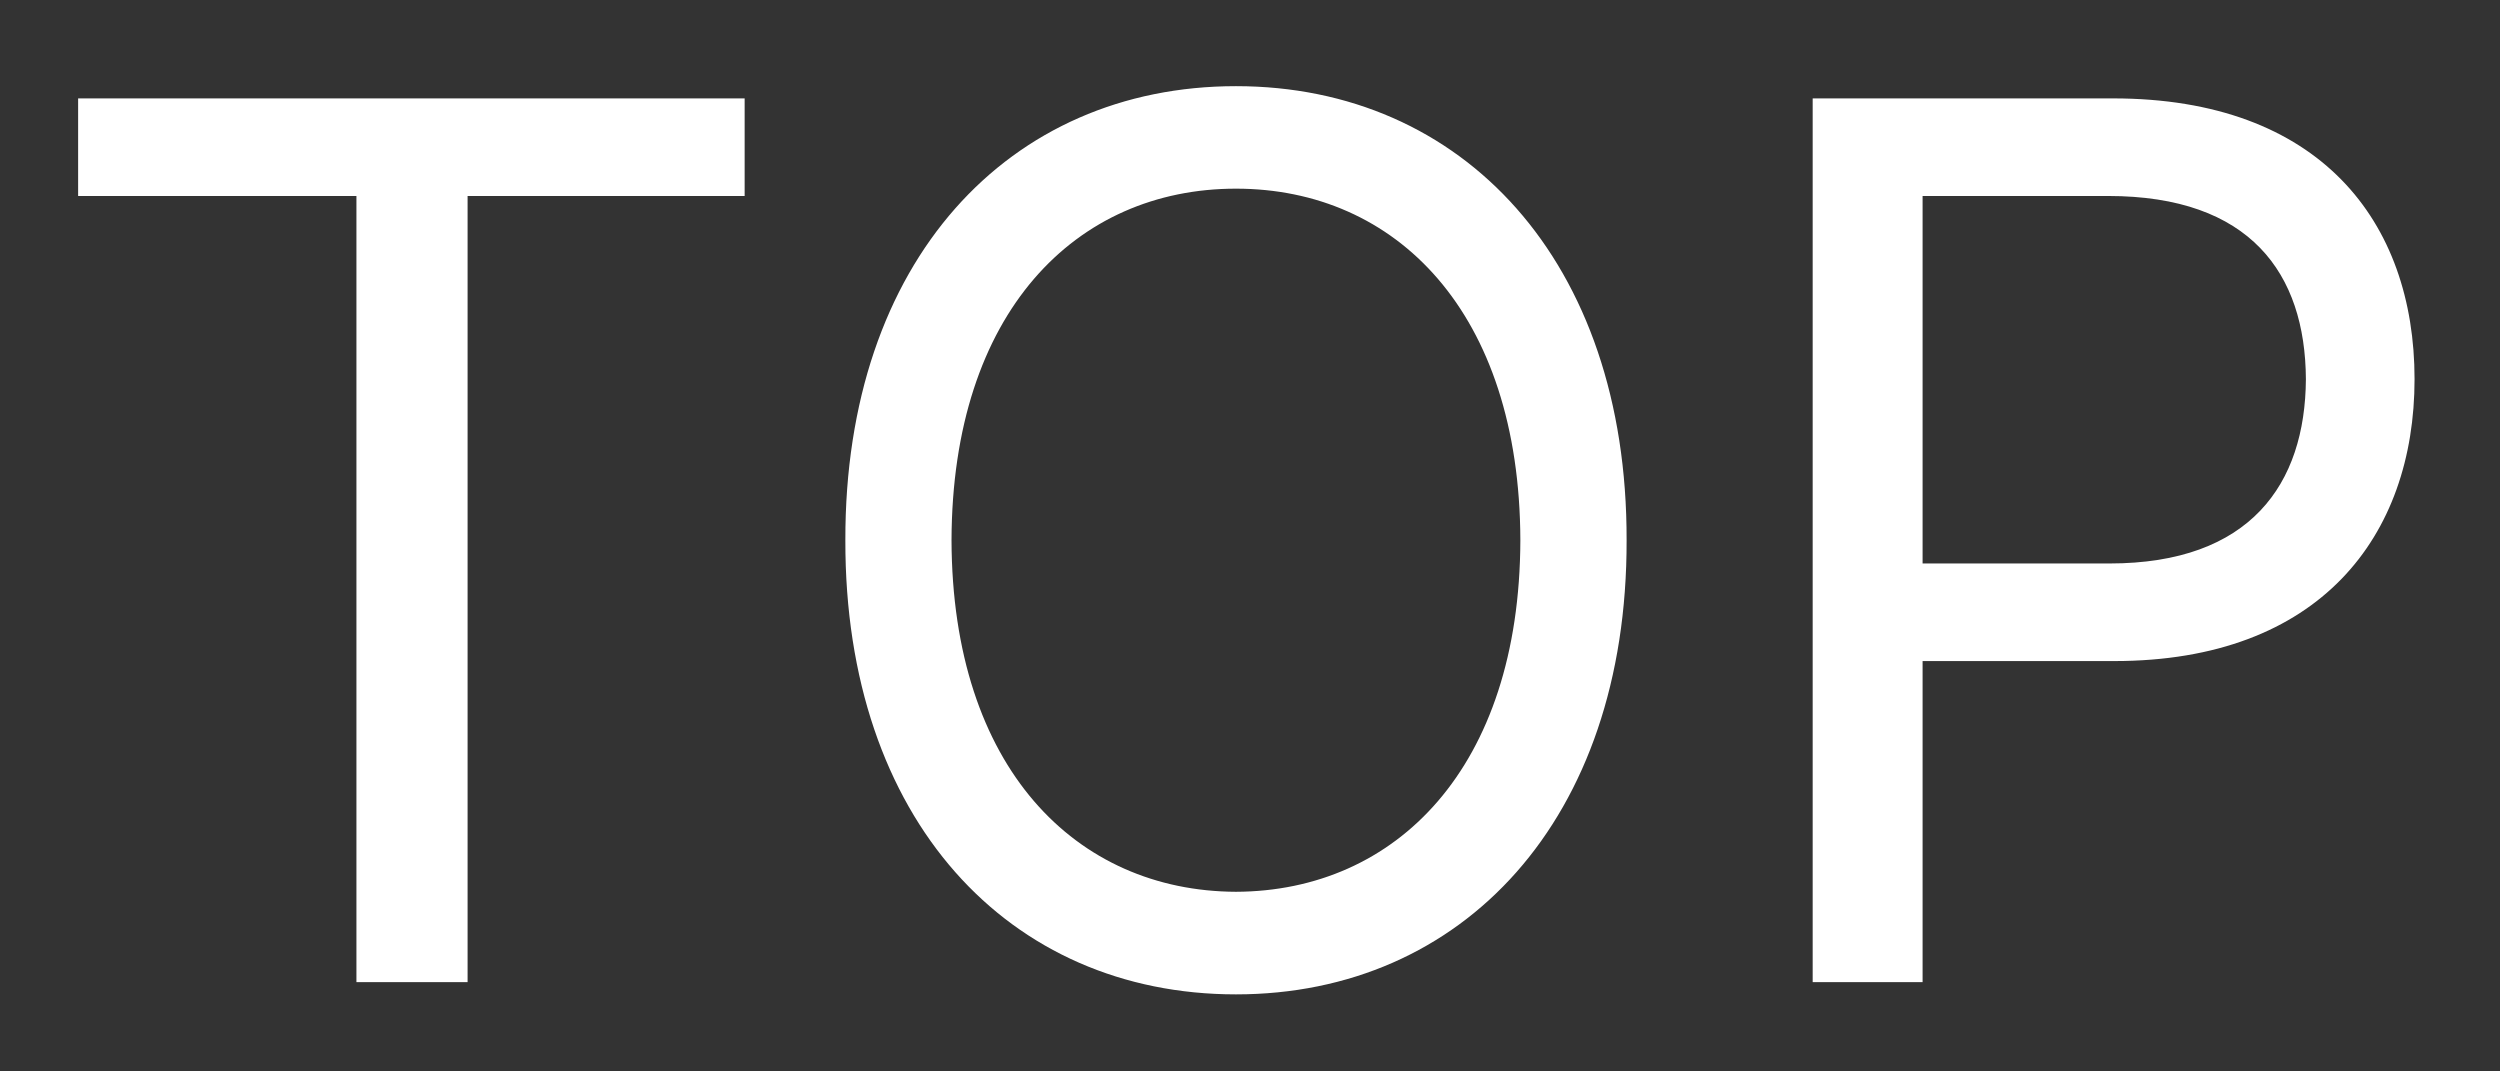 <svg width='28' height='12' viewBox='0 0 28 12' fill='none' xmlns='http://www.w3.org/2000/svg'><rect x="0" y="0" width="28" height="12" fill="#333333" stroke="none"/><path d='M0.875 2.195V1.102H8.34V2.195H5.237V11H3.992V2.195H0.875ZM18.218 6.051C18.225 9.182 16.379 11.137 13.843 11.137C11.3 11.137 9.461 9.182 9.468 6.051C9.461 2.92 11.3 0.965 13.843 0.965C16.379 0.965 18.225 2.92 18.218 6.051ZM10.657 6.051C10.664 8.601 12.052 9.981 13.843 9.988C15.634 9.981 17.021 8.601 17.028 6.051C17.021 3.494 15.634 2.113 13.843 2.113C12.052 2.113 10.664 3.494 10.657 6.051ZM20.302 11V1.102H23.666C25.983 1.102 27.043 2.482 27.043 4.246C27.043 6.003 25.983 7.404 23.679 7.404H21.533V11H20.302ZM21.533 6.311H23.625C25.204 6.311 25.819 5.422 25.826 4.246C25.819 3.063 25.204 2.195 23.611 2.195H21.533V6.311Z' fill='white'/></svg>
